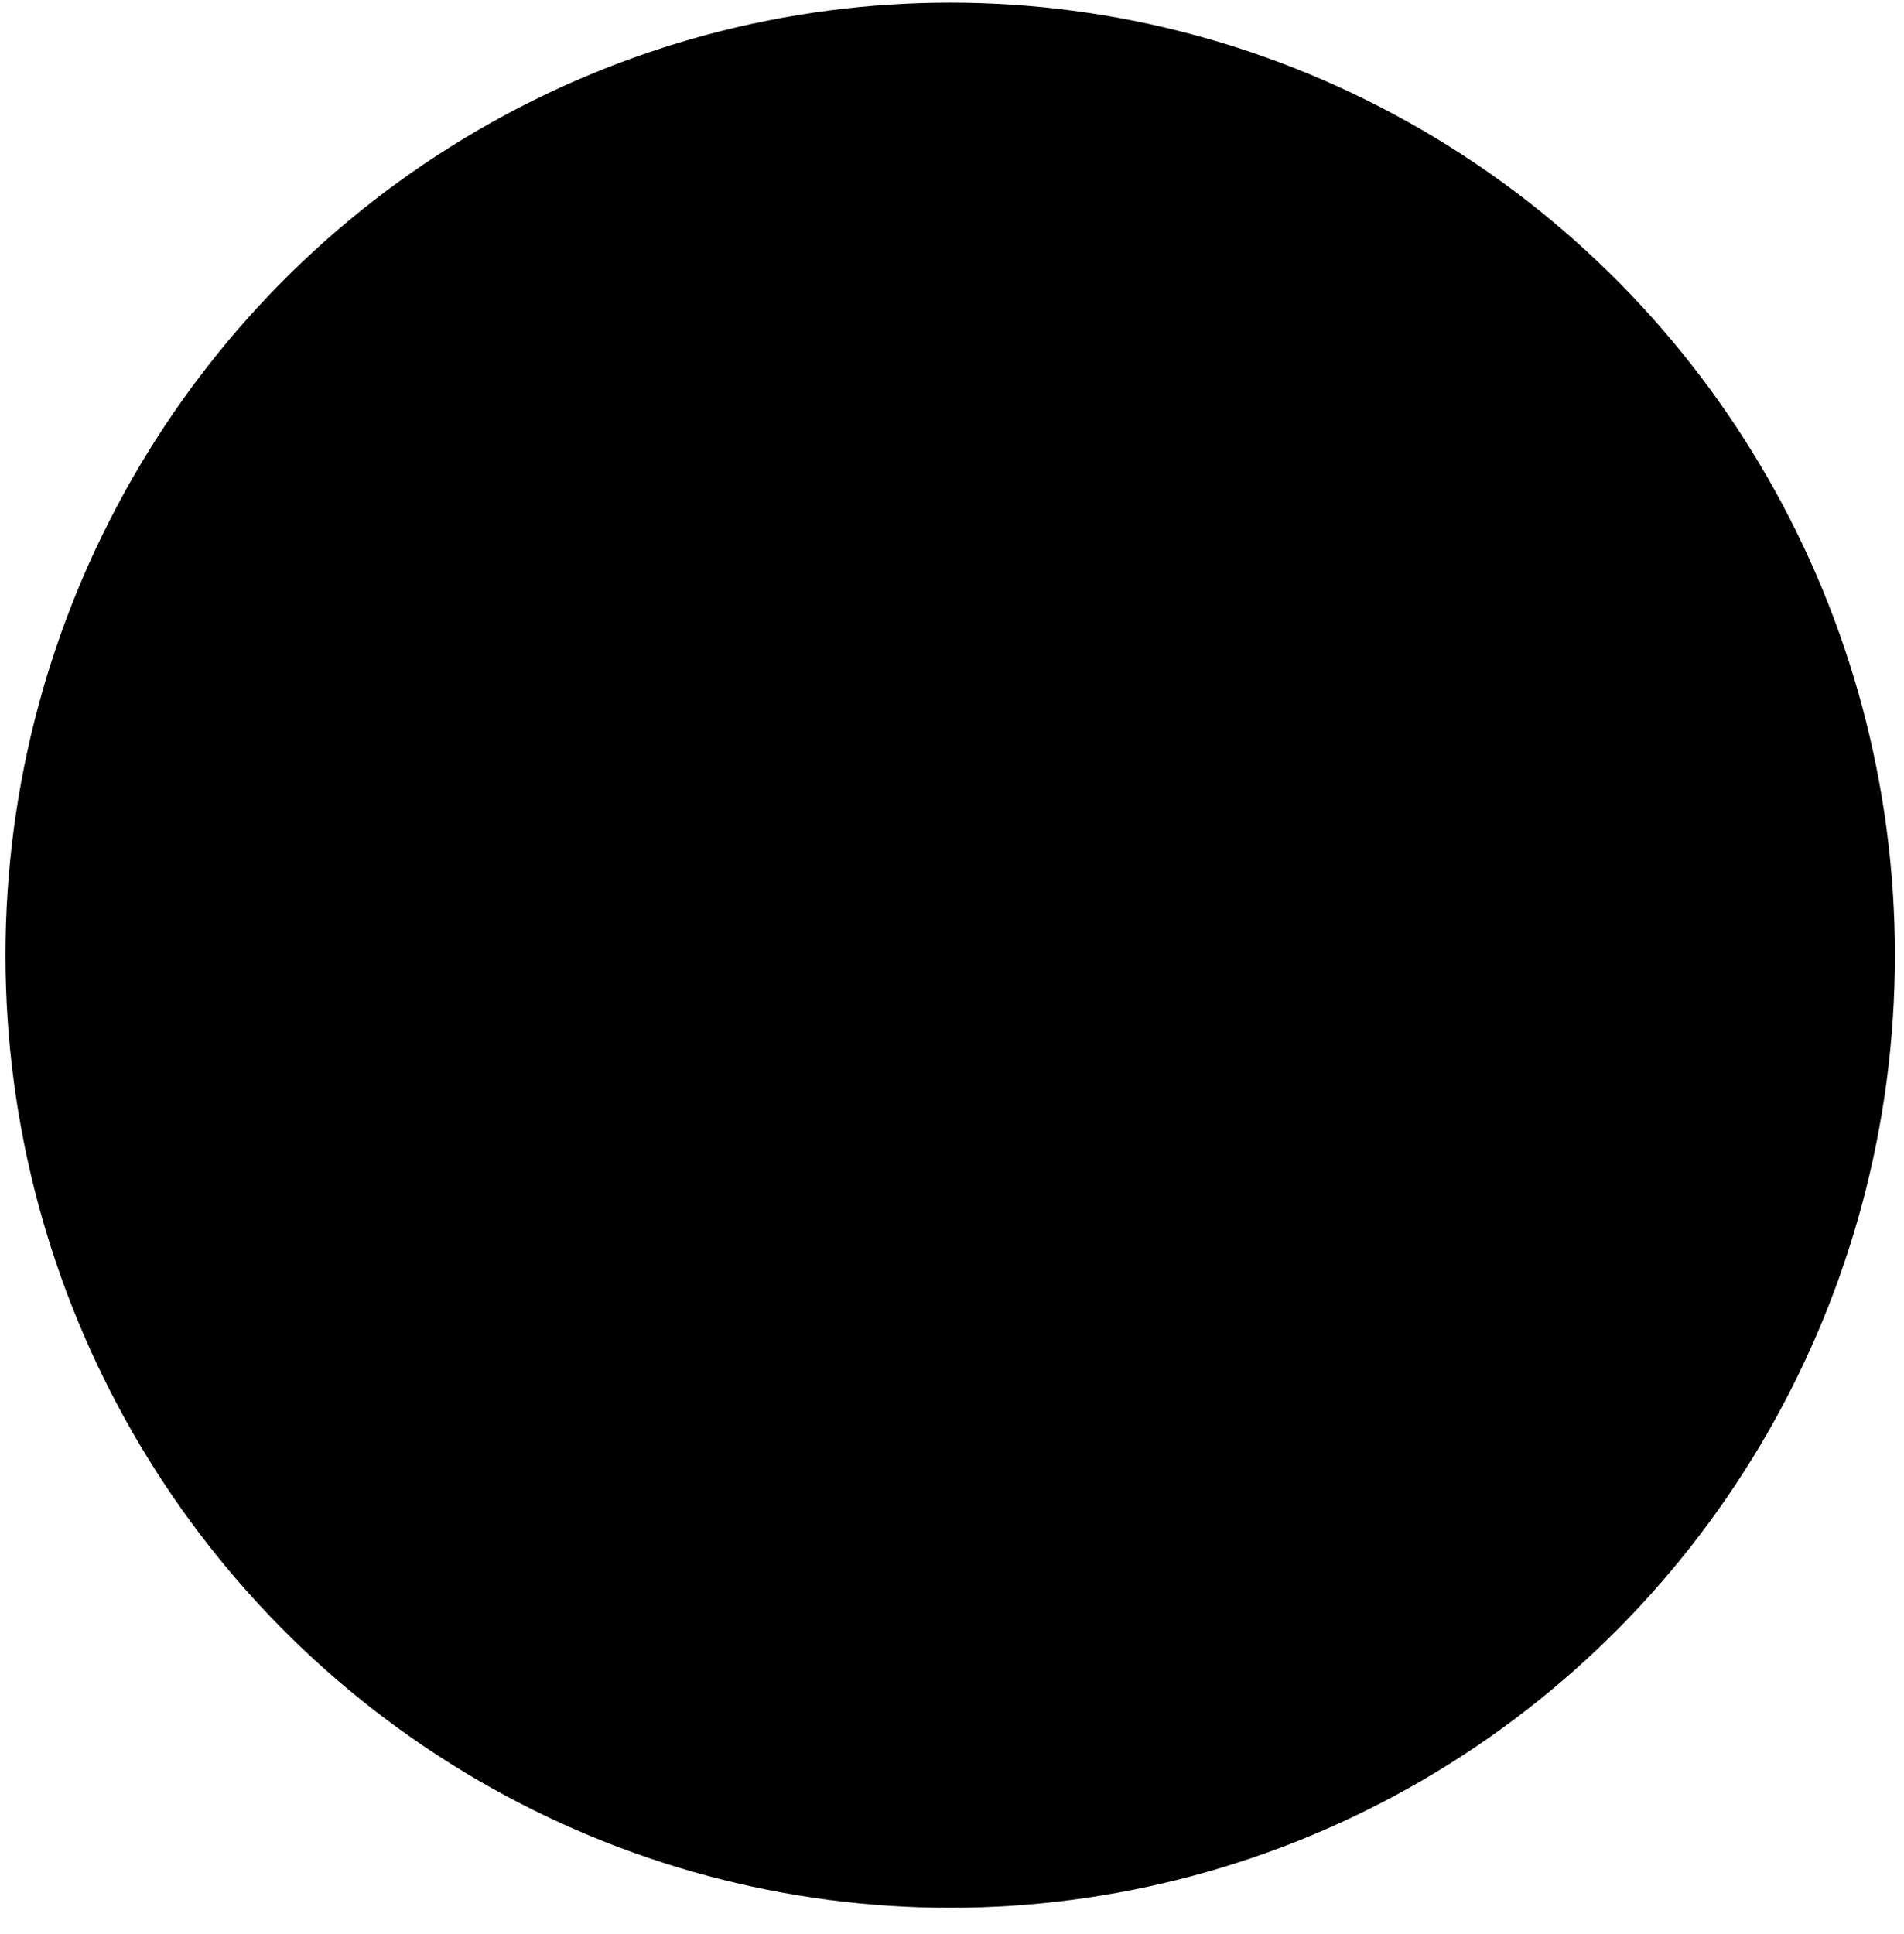 <svg width="64" height="65" viewBox="0 0 64 65" fill="none" xmlns="http://www.w3.org/2000/svg">
<ellipse cx="31.939" cy="32.103" rx="31.755" ry="32.014" fill="#EAF7FC" style="fill:#EAF7FC;fill:color(display-p3 0.918 0.969 0.988);fill-opacity:1;"/>
<g clip-path="url(#clip0_1976_1393)">
<path d="M39.5 40.249H24.5C24.301 40.249 24.11 40.17 23.97 40.03C23.829 39.889 23.75 39.698 23.75 39.499V26.75L25.25 23.75H38.75L40.25 26.75V39.499C40.25 39.698 40.171 39.889 40.03 40.03C39.89 40.17 39.699 40.249 39.5 40.249Z" stroke="#003451" style="stroke:#003451;stroke:color(display-p3 0 0.204 0.318);stroke-opacity:1;" stroke-width="2" stroke-linecap="round" stroke-linejoin="round"/>
<path d="M23.75 26.75H40.25" stroke="#003451" style="stroke:#003451;stroke:color(display-p3 0 0.204 0.318);stroke-opacity:1;" stroke-width="2" stroke-linecap="round" stroke-linejoin="round"/>
<path d="M32 37.249V29.75" stroke="#003451" style="stroke:#003451;stroke:color(display-p3 0 0.204 0.318);stroke-opacity:1;" stroke-width="2" stroke-linecap="round" stroke-linejoin="round"/>
<path d="M29 32.749L32 29.75L35 32.749" stroke="#003451" style="stroke:#003451;stroke:color(display-p3 0 0.204 0.318);stroke-opacity:1;" stroke-width="2" stroke-linecap="round" stroke-linejoin="round"/>
</g>
<defs>
<clipPath id="clip0_1976_1393">
<rect width="24" height="24" fill="white" style="fill:white;fill-opacity:1;" transform="translate(20 20)"/>
</clipPath>
</defs>
</svg>
